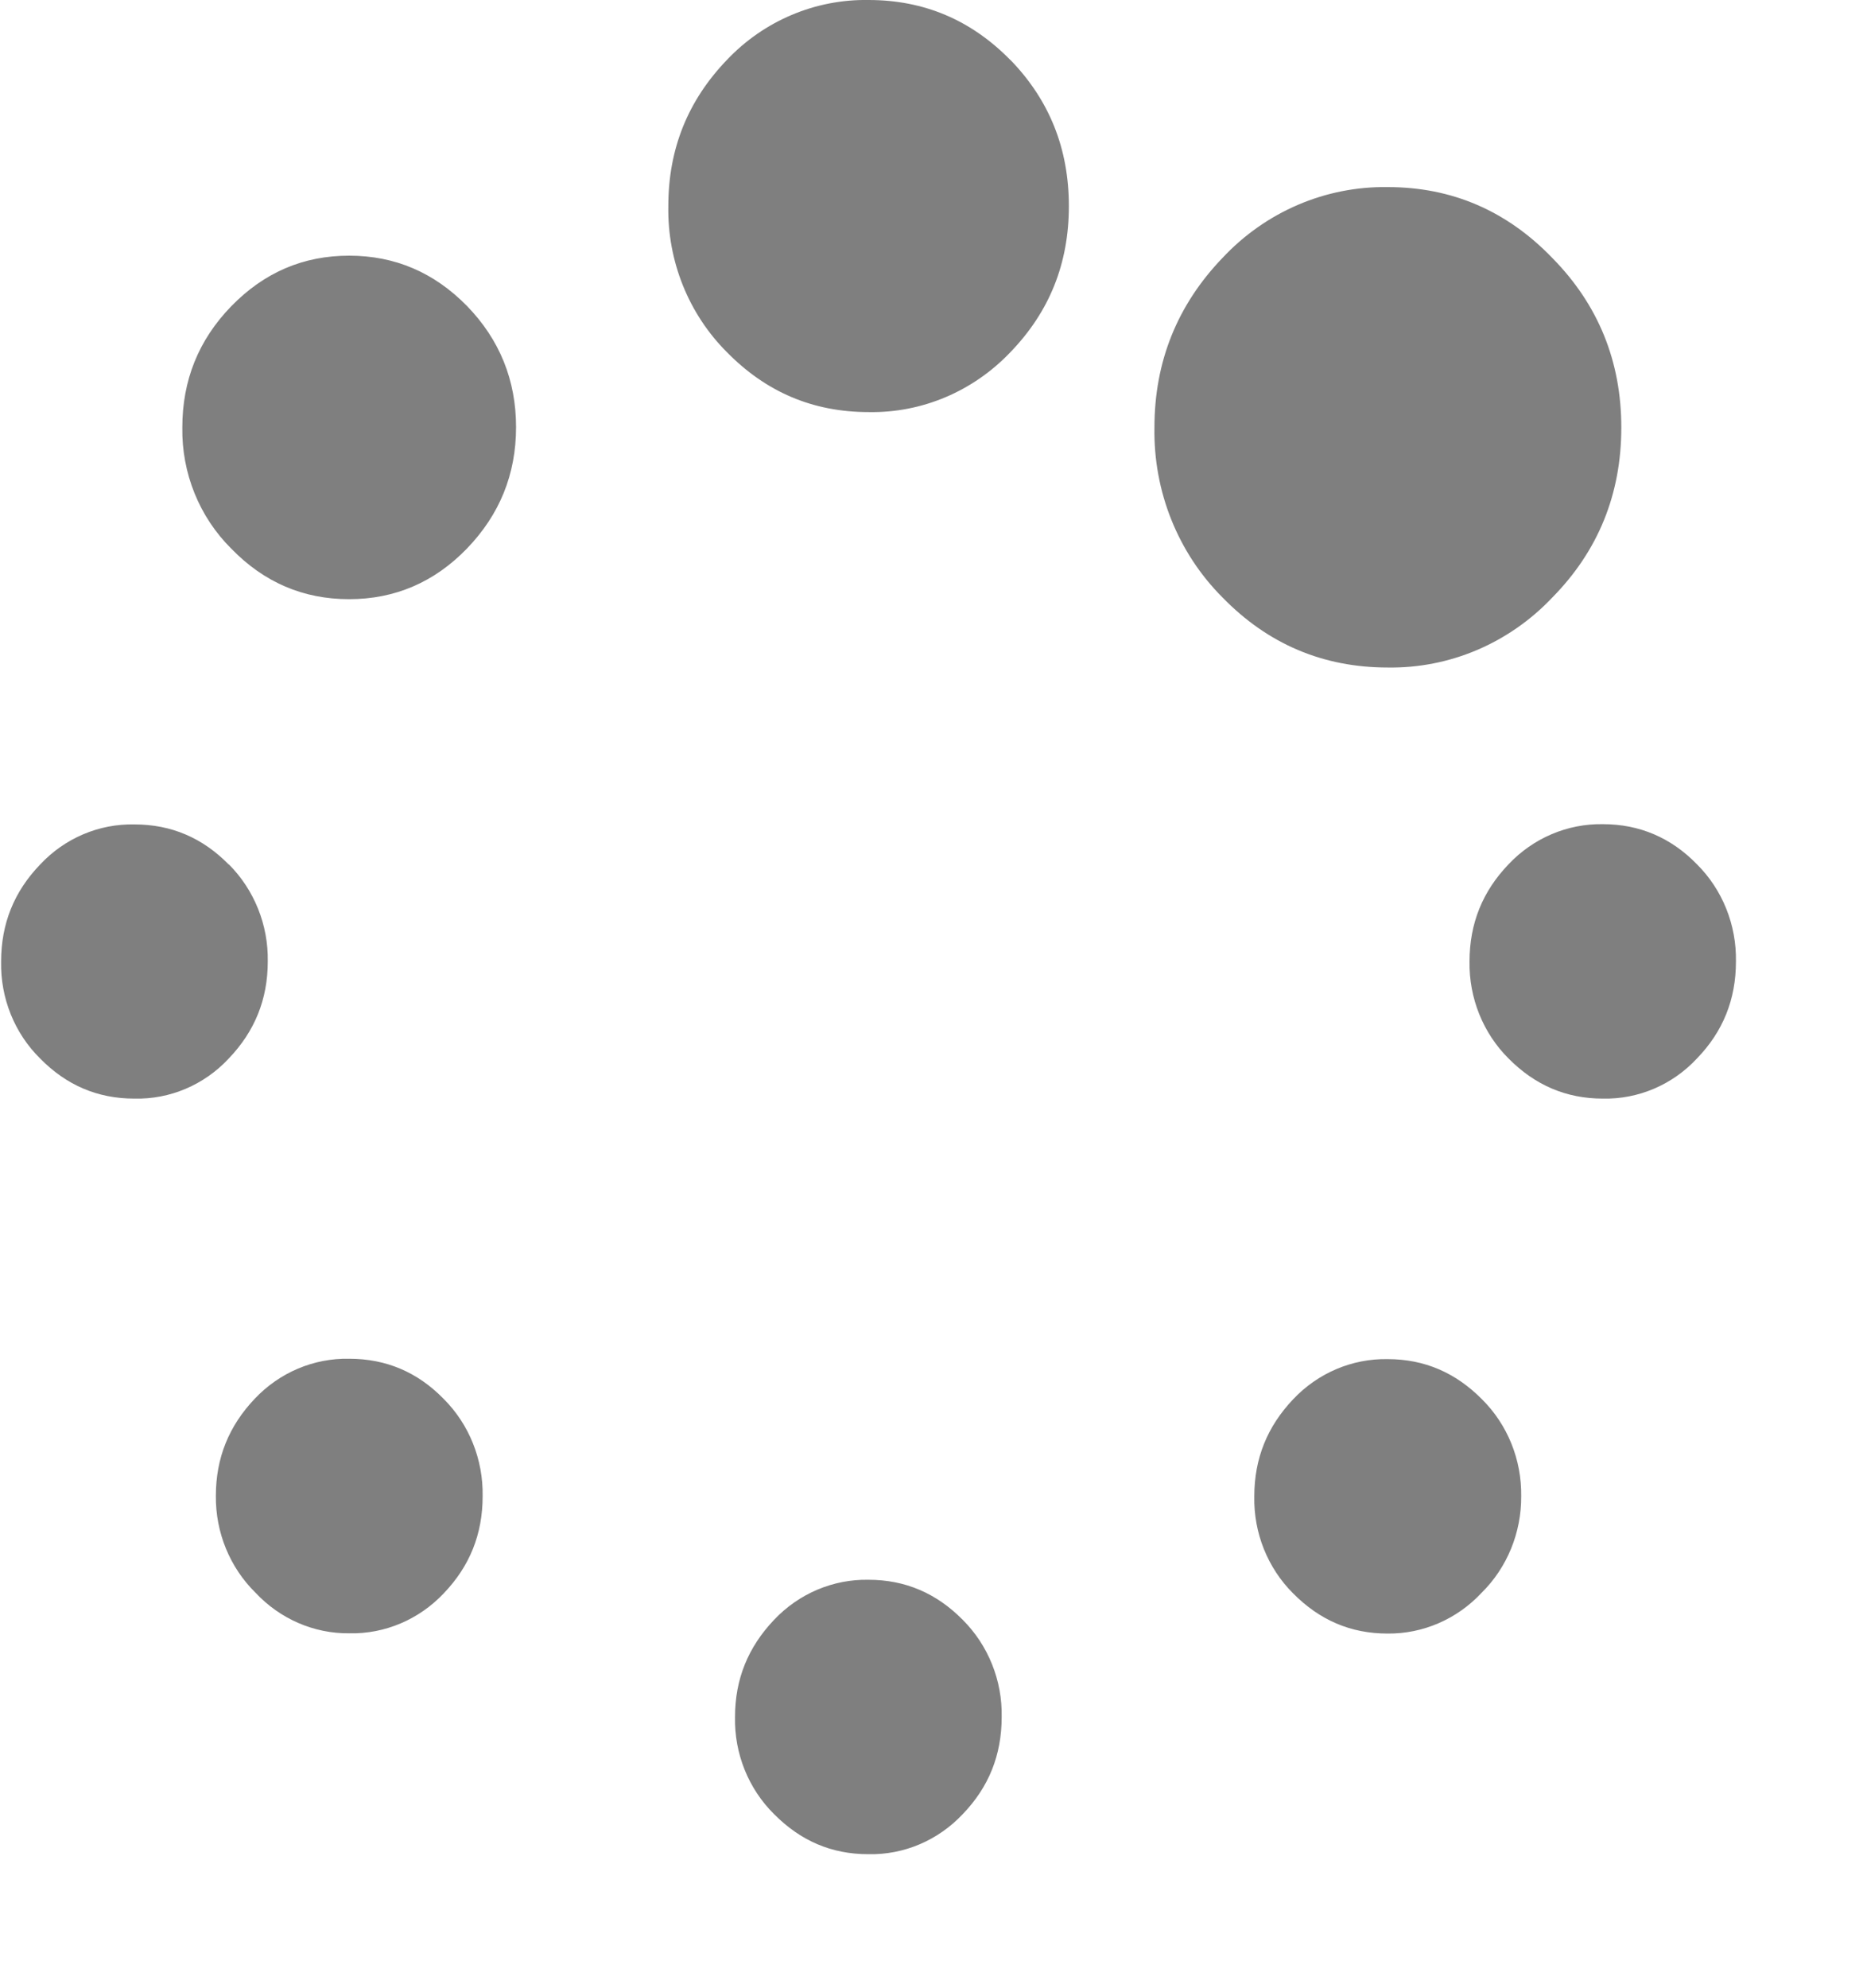 ﻿<?xml version="1.0" encoding="utf-8"?>
<svg version="1.1" xmlns:xlink="http://www.w3.org/1999/xlink" width="15px" height="16px" xmlns="http://www.w3.org/2000/svg">
  <g transform="matrix(1 0 0 1 -579 -304 )">
    <path d="M 12.906 6.634  C 13.2 6.634  13.455 6.743  13.663 6.957  C 13.869 7.162  13.982 7.445  13.977 7.739  C 13.977 8.045  13.873 8.303  13.663 8.52  C 13.466 8.732  13.191 8.849  12.906 8.843  C 12.61 8.843  12.359 8.735  12.146 8.52  C 11.941 8.316  11.827 8.033  11.832 7.739  C 11.832 7.433  11.937 7.175  12.146 6.957  C 12.345 6.746  12.62 6.629  12.906 6.634  Z M 11.932 11.263  C 12.138 11.467  12.252 11.749  12.248 12.043  C 12.25 12.336  12.135 12.618  11.929 12.821  C 11.731 13.033  11.457 13.152  11.172 13.149  C 10.875 13.149  10.625 13.041  10.412 12.826  C 10.207 12.622  10.093 12.339  10.099 12.045  C 10.099 11.739  10.204 11.482  10.412 11.263  C 10.611 11.052  10.886 10.935  11.172 10.94  C 11.469 10.94  11.72 11.049  11.932 11.263  Z M 12.499 2.077  C 12.869 2.453  13.054 2.909  13.054 3.441  C 13.054 3.976  12.869 4.433  12.499 4.809  C 12.151 5.177  11.672 5.381  11.173 5.373  C 10.654 5.373  10.209 5.185  9.843 4.809  C 9.484 4.45  9.286 3.955  9.295 3.441  C 9.295 2.911  9.479 2.455  9.843 2.076  C 10.191 1.704  10.673 1.498  11.174 1.506  C 11.689 1.506  12.132 1.696  12.499 2.077  Z M 6.992 12.716  C 7.289 12.716  7.541 12.825  7.752 13.039  C 7.957 13.244  8.071 13.527  8.065 13.821  C 8.065 14.127  7.961 14.385  7.752 14.602  C 7.553 14.814  7.278 14.931  6.992 14.925  C 6.694 14.925  6.445 14.817  6.232 14.602  C 6.026 14.398  5.912 14.115  5.918 13.821  C 5.918 13.515  6.024 13.258  6.232 13.039  C 6.431 12.828  6.706 12.711  6.992 12.716  Z M 8.135 0.483  L 8.136 0.483  C 8.449 0.806  8.606 1.196  8.606 1.659  C 8.606 2.122  8.449 2.51  8.136 2.834  C 7.836 3.15  7.423 3.325  6.994 3.317  C 6.544 3.317  6.167 3.155  5.852 2.834  C 5.544 2.526  5.373 2.101  5.381 1.659  C 5.381 1.196  5.54 0.808  5.852 0.483  C 6.151 0.167  6.564 -0.007  6.993 0  C 7.441 0  7.82 0.162  8.135 0.483  Z M 2.812 10.937  C 3.109 10.937  3.363 11.045  3.573 11.261  C 3.778 11.466  3.891 11.749  3.886 12.043  C 3.886 12.349  3.782 12.607  3.573 12.825  C 3.374 13.036  3.099 13.153  2.813 13.147  C 2.527 13.15  2.254 13.031  2.056 12.819  C 1.85 12.616  1.735 12.334  1.738 12.041  C 1.738 11.735  1.843 11.478  2.051 11.259  C 2.25 11.048  2.526 10.931  2.812 10.937  Z M 2.811 2.058  C 3.179 2.058  3.494 2.192  3.76 2.463  C 4.023 2.734  4.155 3.06  4.155 3.438  C 4.155 3.818  4.023 4.142  3.76 4.415  C 3.497 4.687  3.179 4.823  2.811 4.823  C 2.443 4.823  2.127 4.689  1.862 4.416  C 1.605 4.161  1.462 3.808  1.468 3.441  C 1.468 3.062  1.598 2.737  1.862 2.465  C 2.128 2.192  2.443 2.058  2.811 2.058  Z M 1.842 6.959  L 1.842 6.957  C 2.047 7.162  2.161 7.445  2.156 7.739  C 2.156 8.045  2.05 8.303  1.842 8.52  C 1.644 8.733  1.368 8.85  1.082 8.843  C 0.785 8.843  0.534 8.735  0.323 8.52  C 0.117 8.317  0.003 8.034  0.009 7.74  C 0.009 7.434  0.114 7.176  0.323 6.959  C 0.521 6.747  0.796 6.63  1.082 6.636  C 1.379 6.636  1.631 6.744  1.842 6.959  Z " fill-rule="nonzero" fill="#7f7f7f" stroke="none" transform="matrix(1 0 0 1 579 304 )" />
  </g>
</svg>
